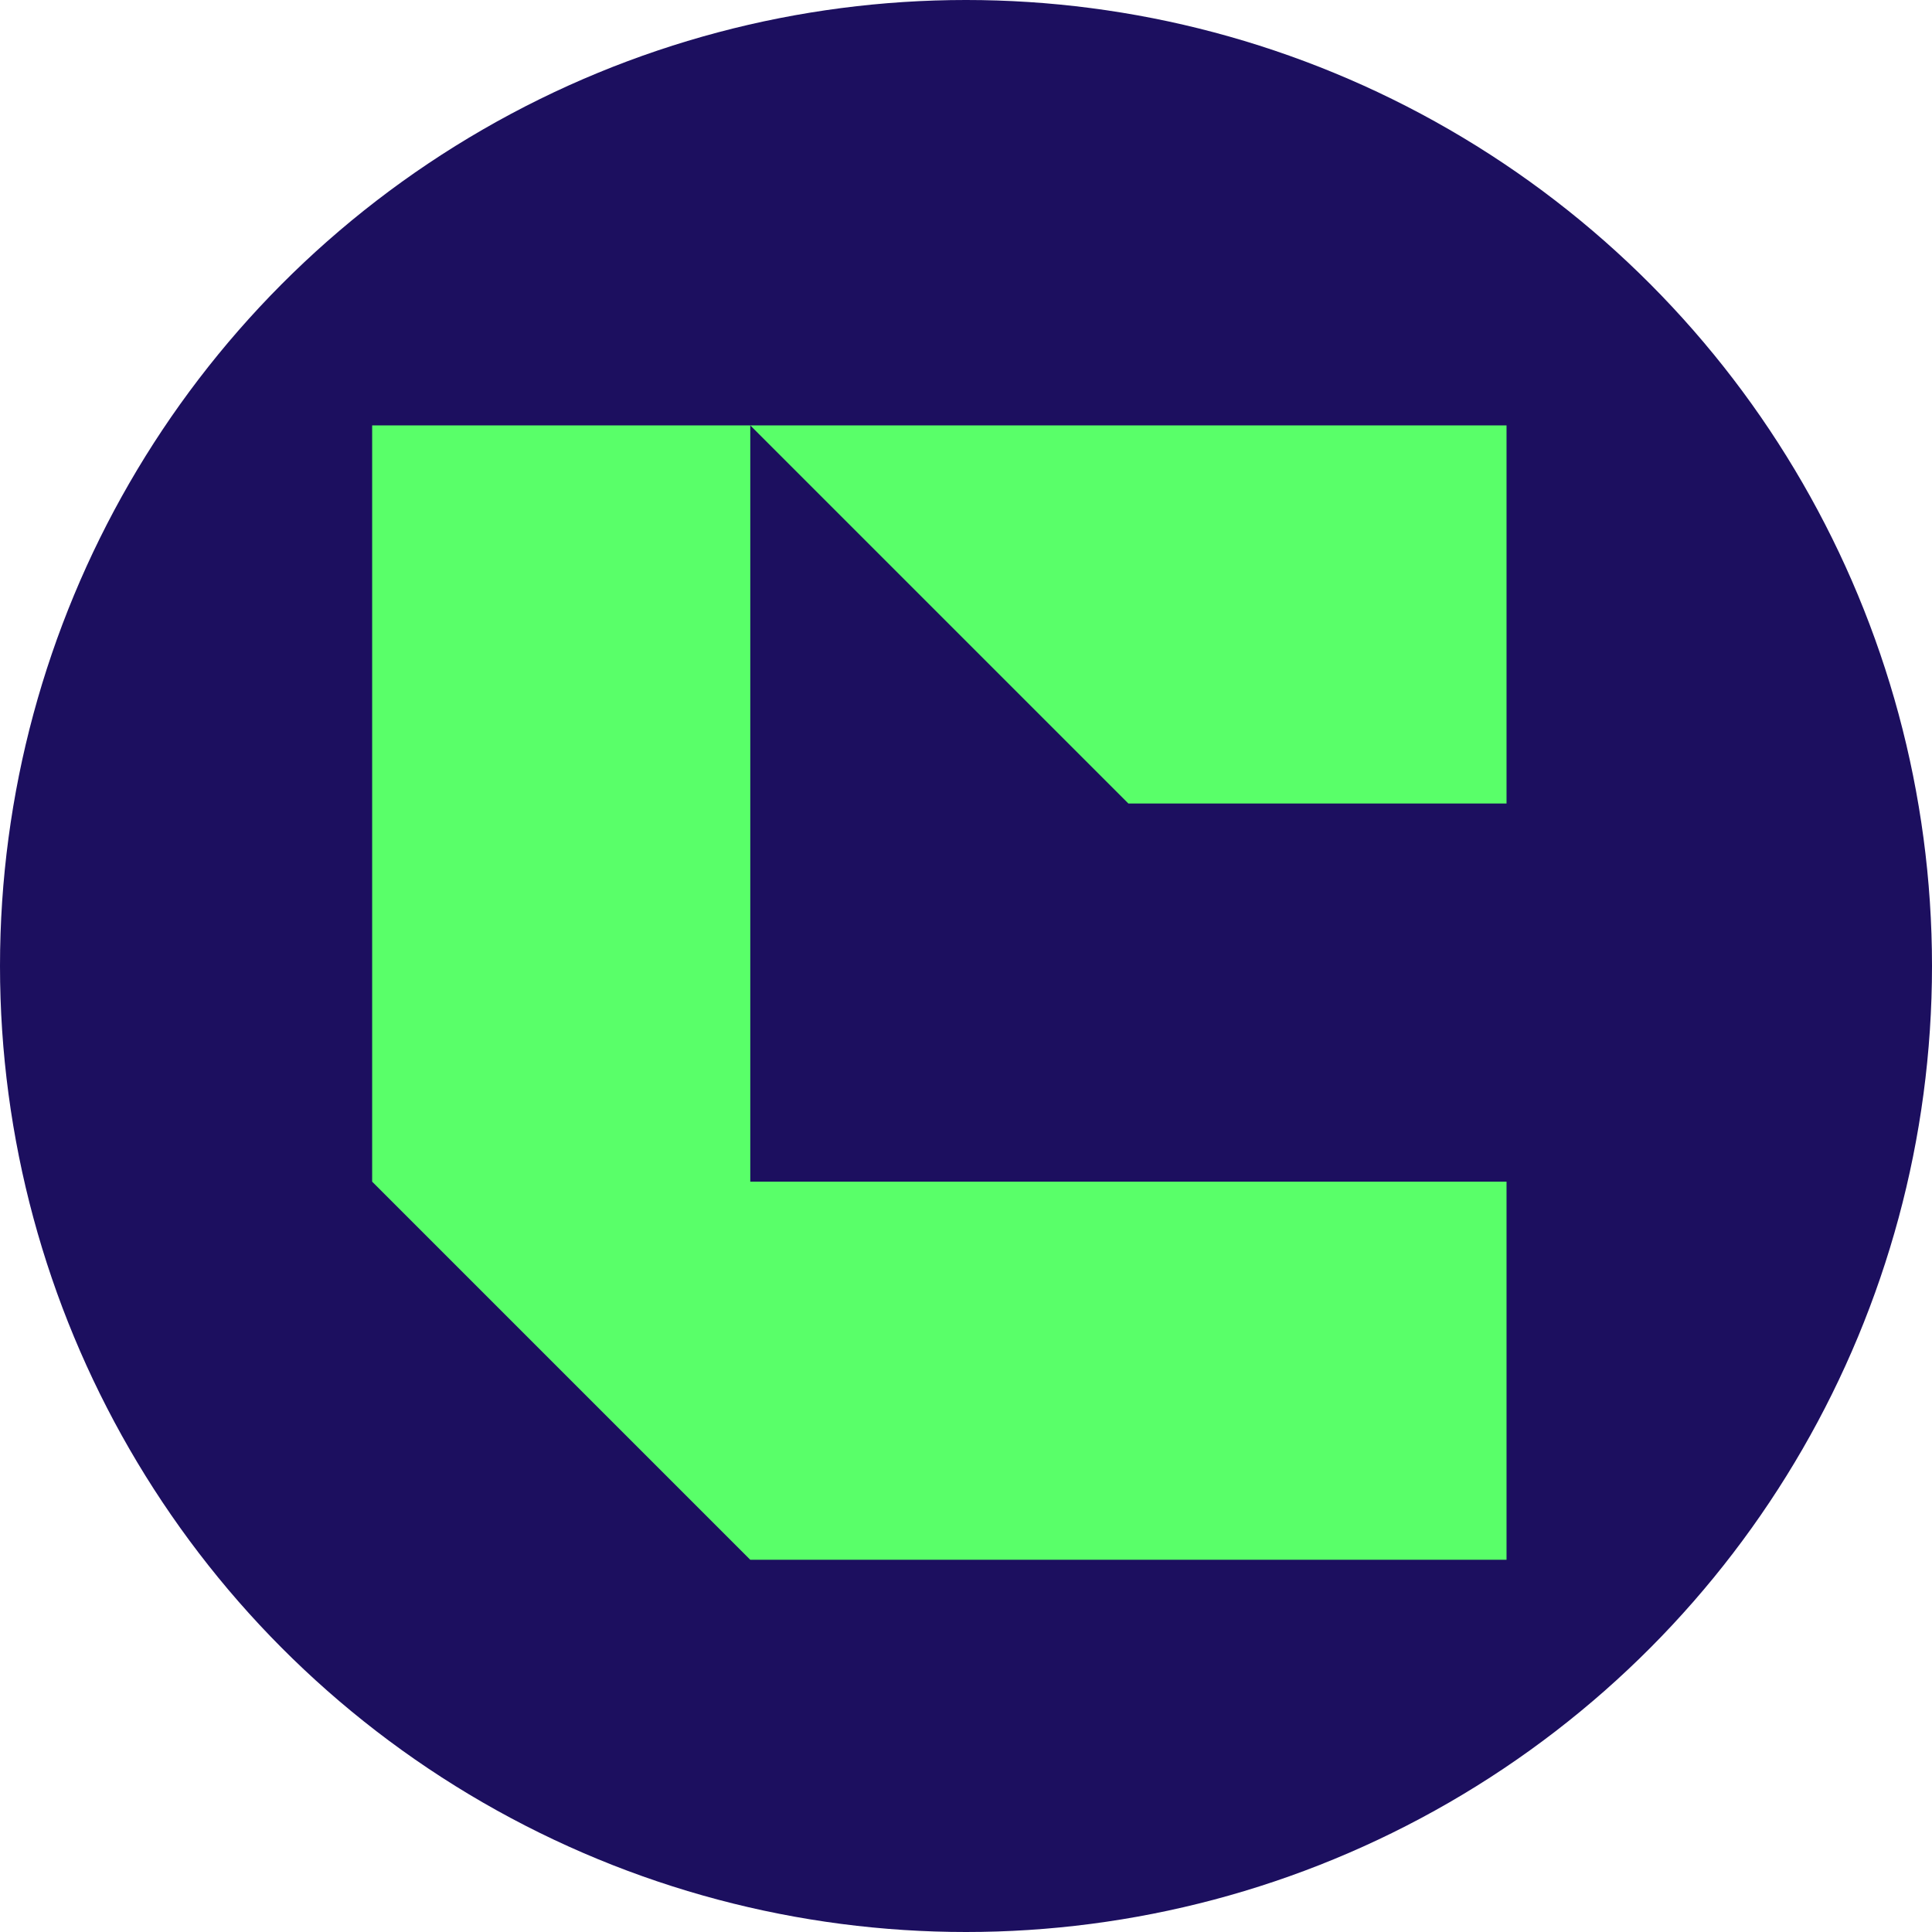 <svg width="32" height="32" viewBox="0 0 32 32" fill="none" xmlns="http://www.w3.org/2000/svg">
<circle cx="16" cy="16" r="16" fill="#1C0F5F"/>
<g clip-path="url(#clip0_2735_988)">
<path d="M6.164 7.046V19.572L12.427 25.835H24.953V19.572H12.427V7.046H6.164ZM18.69 7.046H12.427L18.69 13.309H24.953V7.046H18.69Z" fill="#59FF69"/>
</g>
<defs>
<clipPath id="clip0_2735_988">
<rect width="18.789" height="18.789" fill="white" transform="translate(6.164 7.046)"/>
</clipPath>
</defs>
</svg>
